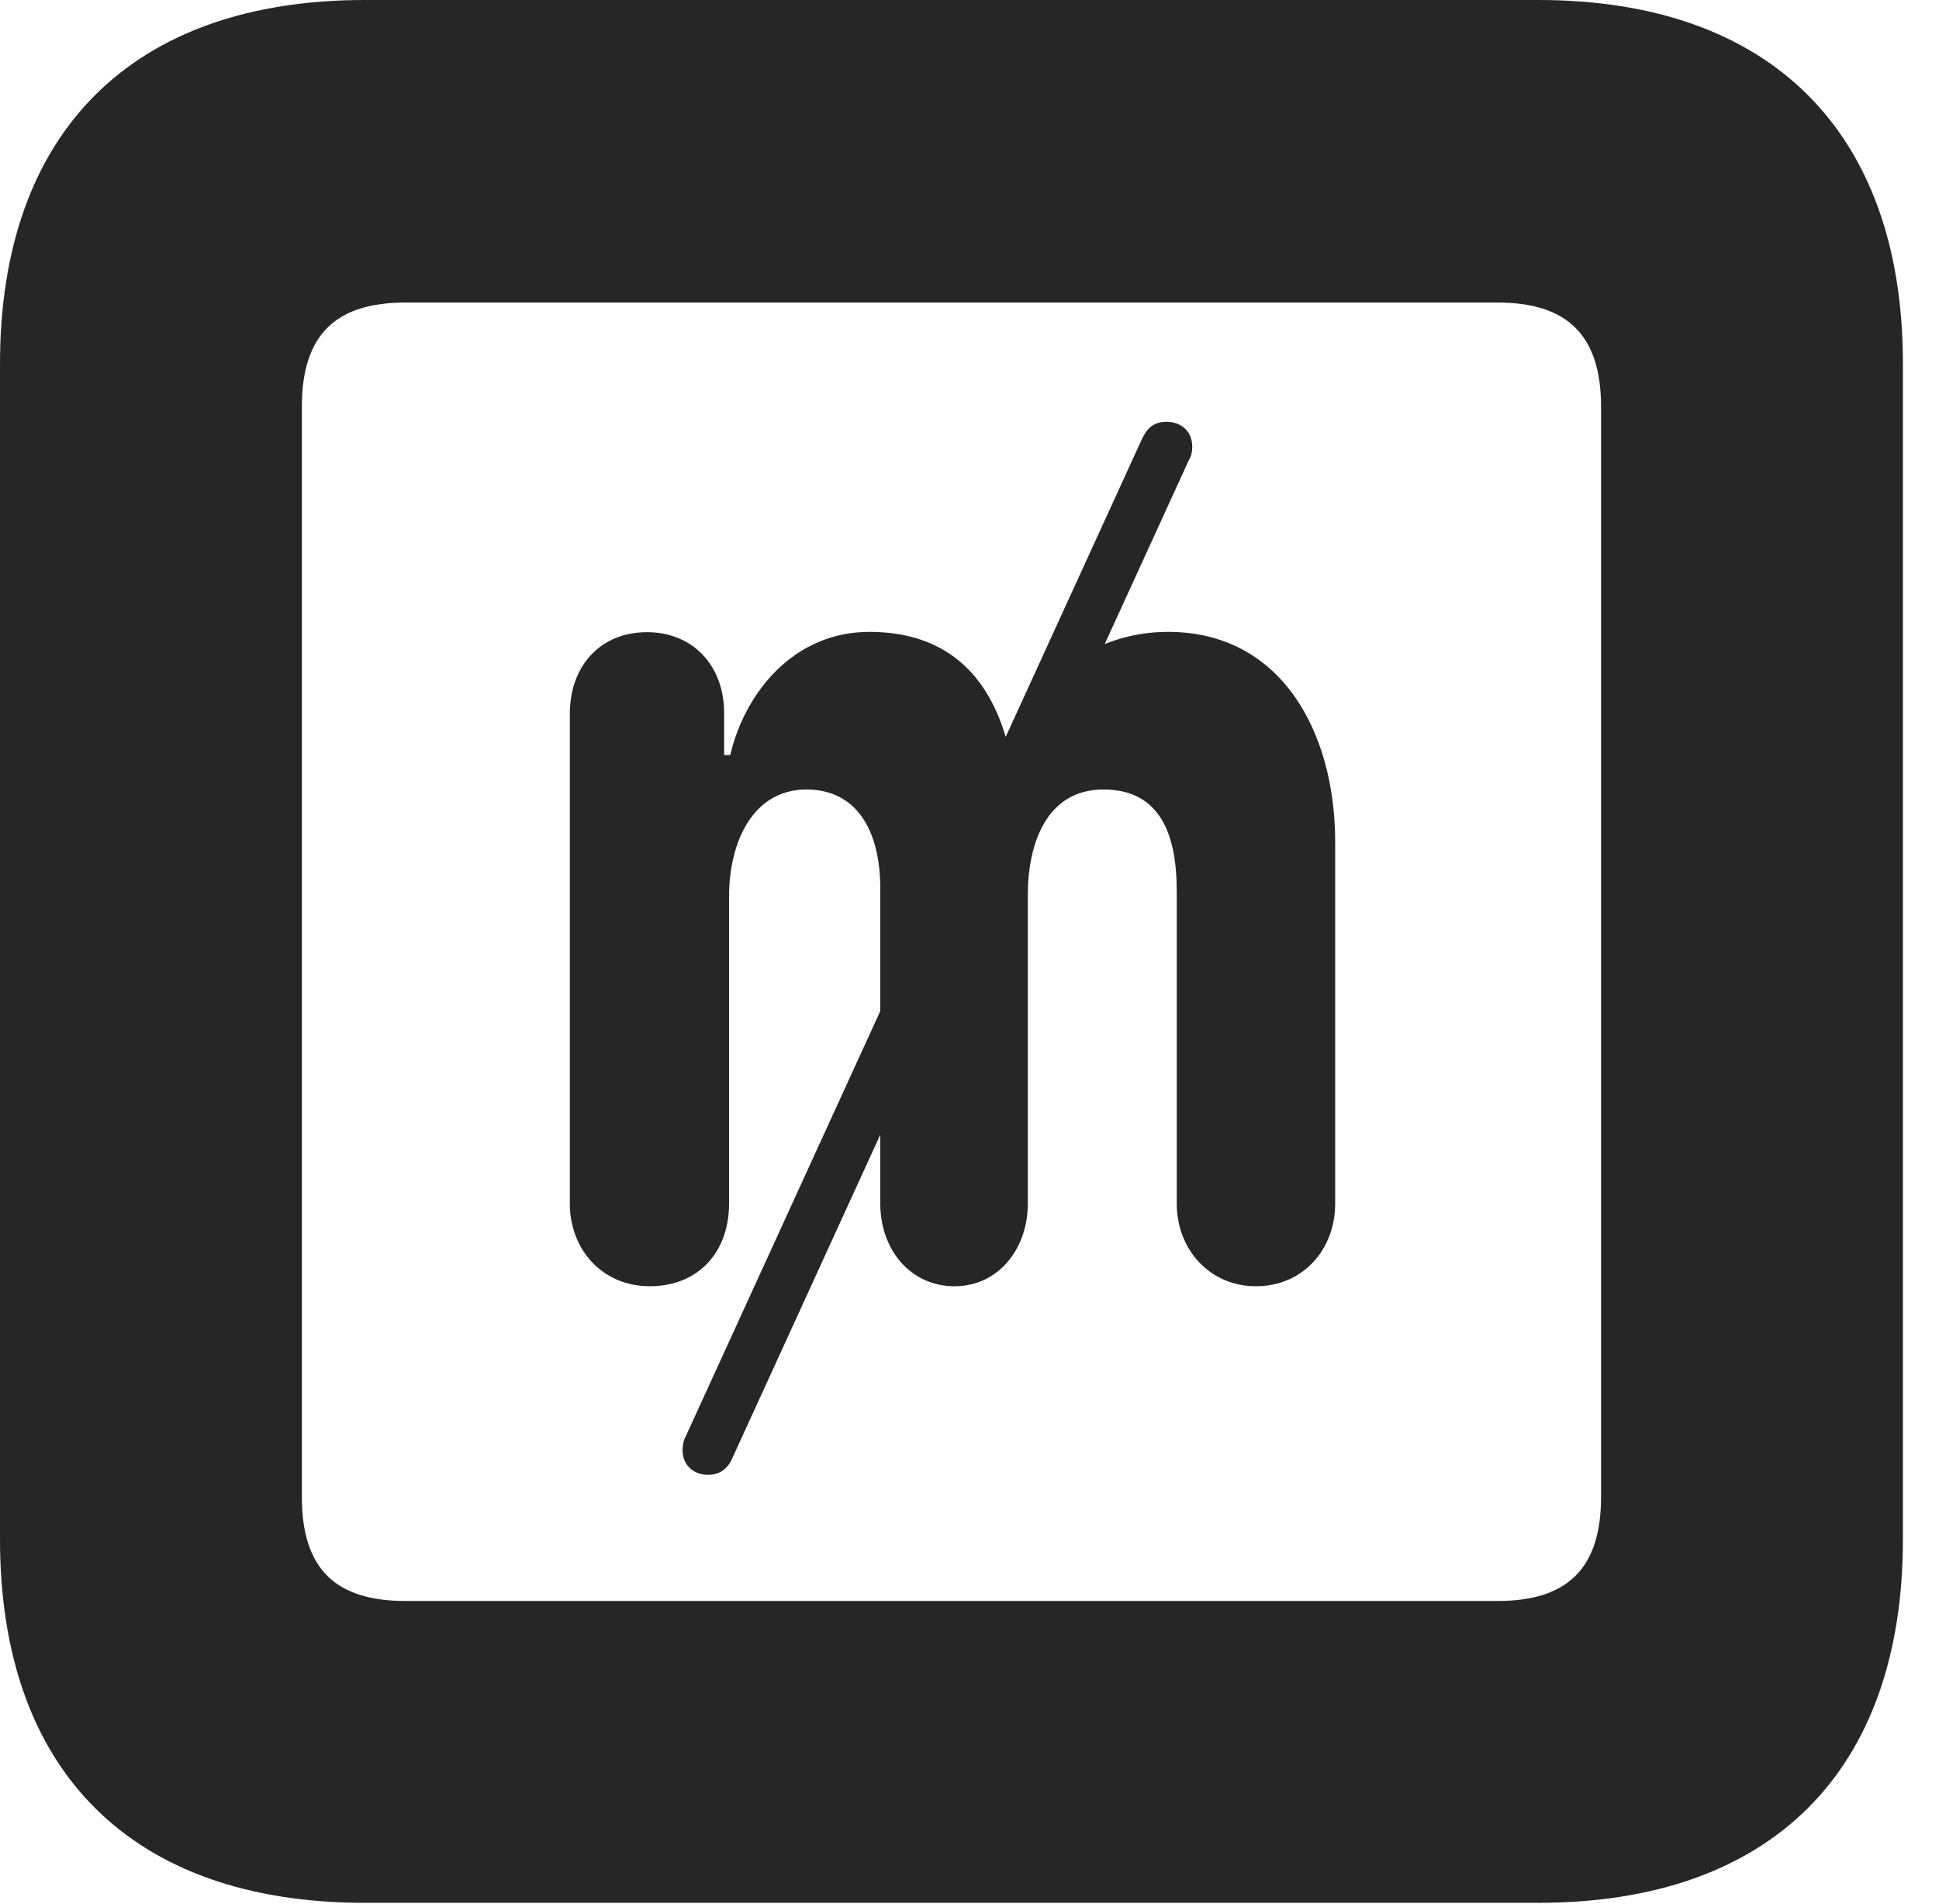 <?xml version="1.0" encoding="UTF-8"?>
<!--Generator: Apple Native CoreSVG 326-->
<!DOCTYPE svg PUBLIC "-//W3C//DTD SVG 1.1//EN" "http://www.w3.org/Graphics/SVG/1.1/DTD/svg11.dtd">
<svg version="1.1" xmlns="http://www.w3.org/2000/svg" xmlns:xlink="http://www.w3.org/1999/xlink"
       viewBox="0 0 19.399 19.053">
       <g>
              <rect height="19.053" opacity="0" width="19.399" x="0" y="0" />
              <path d="M3.648 19.038L15.39 19.038C17.716 19.038 19.038 17.726 19.038 15.401L19.038 3.639C19.038 1.322 17.716 0 15.39 0L3.648 0C1.324 0 0 1.322 0 3.639L0 15.401C0 17.726 1.324 19.038 3.648 19.038ZM4.056 16.018C3.37 16.018 3.02 15.71 3.02 14.977L3.02 4.07C3.02 3.338 3.37 3.027 4.056 3.027L14.982 3.027C15.665 3.027 16.018 3.338 16.018 4.07L16.018 14.977C16.018 15.71 15.665 16.018 14.982 16.018Z"
                     fill="currentColor" fill-opacity="0.85" />
              <path d="M6.5 12.869C6.991 12.869 7.294 12.523 7.294 12.043L7.294 8.969C7.294 8.435 7.526 7.899 8.069 7.899C8.568 7.899 8.807 8.307 8.807 8.889L8.807 12.043C8.807 12.495 9.101 12.869 9.551 12.869C9.988 12.869 10.283 12.495 10.283 12.043L10.283 8.952C10.283 8.456 10.462 7.899 11.04 7.899C11.609 7.899 11.773 8.351 11.773 8.917L11.773 12.043C11.773 12.503 12.105 12.869 12.565 12.869C13.034 12.869 13.358 12.503 13.358 12.043L13.358 8.425C13.358 7.321 12.816 6.322 11.686 6.322C10.918 6.322 10.32 6.818 10.124 7.456L10.085 7.456C9.897 6.73 9.446 6.322 8.697 6.322C7.953 6.322 7.457 6.913 7.306 7.554L7.245 7.554L7.245 7.141C7.245 6.642 6.917 6.325 6.473 6.325C6.006 6.325 5.701 6.664 5.701 7.141L5.701 12.043C5.701 12.501 6.026 12.869 6.5 12.869ZM7.082 14.756C7.195 14.756 7.281 14.7 7.329 14.584L11.894 4.604C11.923 4.553 11.928 4.514 11.928 4.471C11.928 4.3 11.799 4.22 11.673 4.22C11.529 4.22 11.471 4.298 11.425 4.392L6.86 14.372C6.838 14.41 6.829 14.462 6.829 14.508C6.829 14.676 6.958 14.756 7.082 14.756Z"
                     fill="currentColor" fill-opacity="0.85" />
       </g>
</svg>